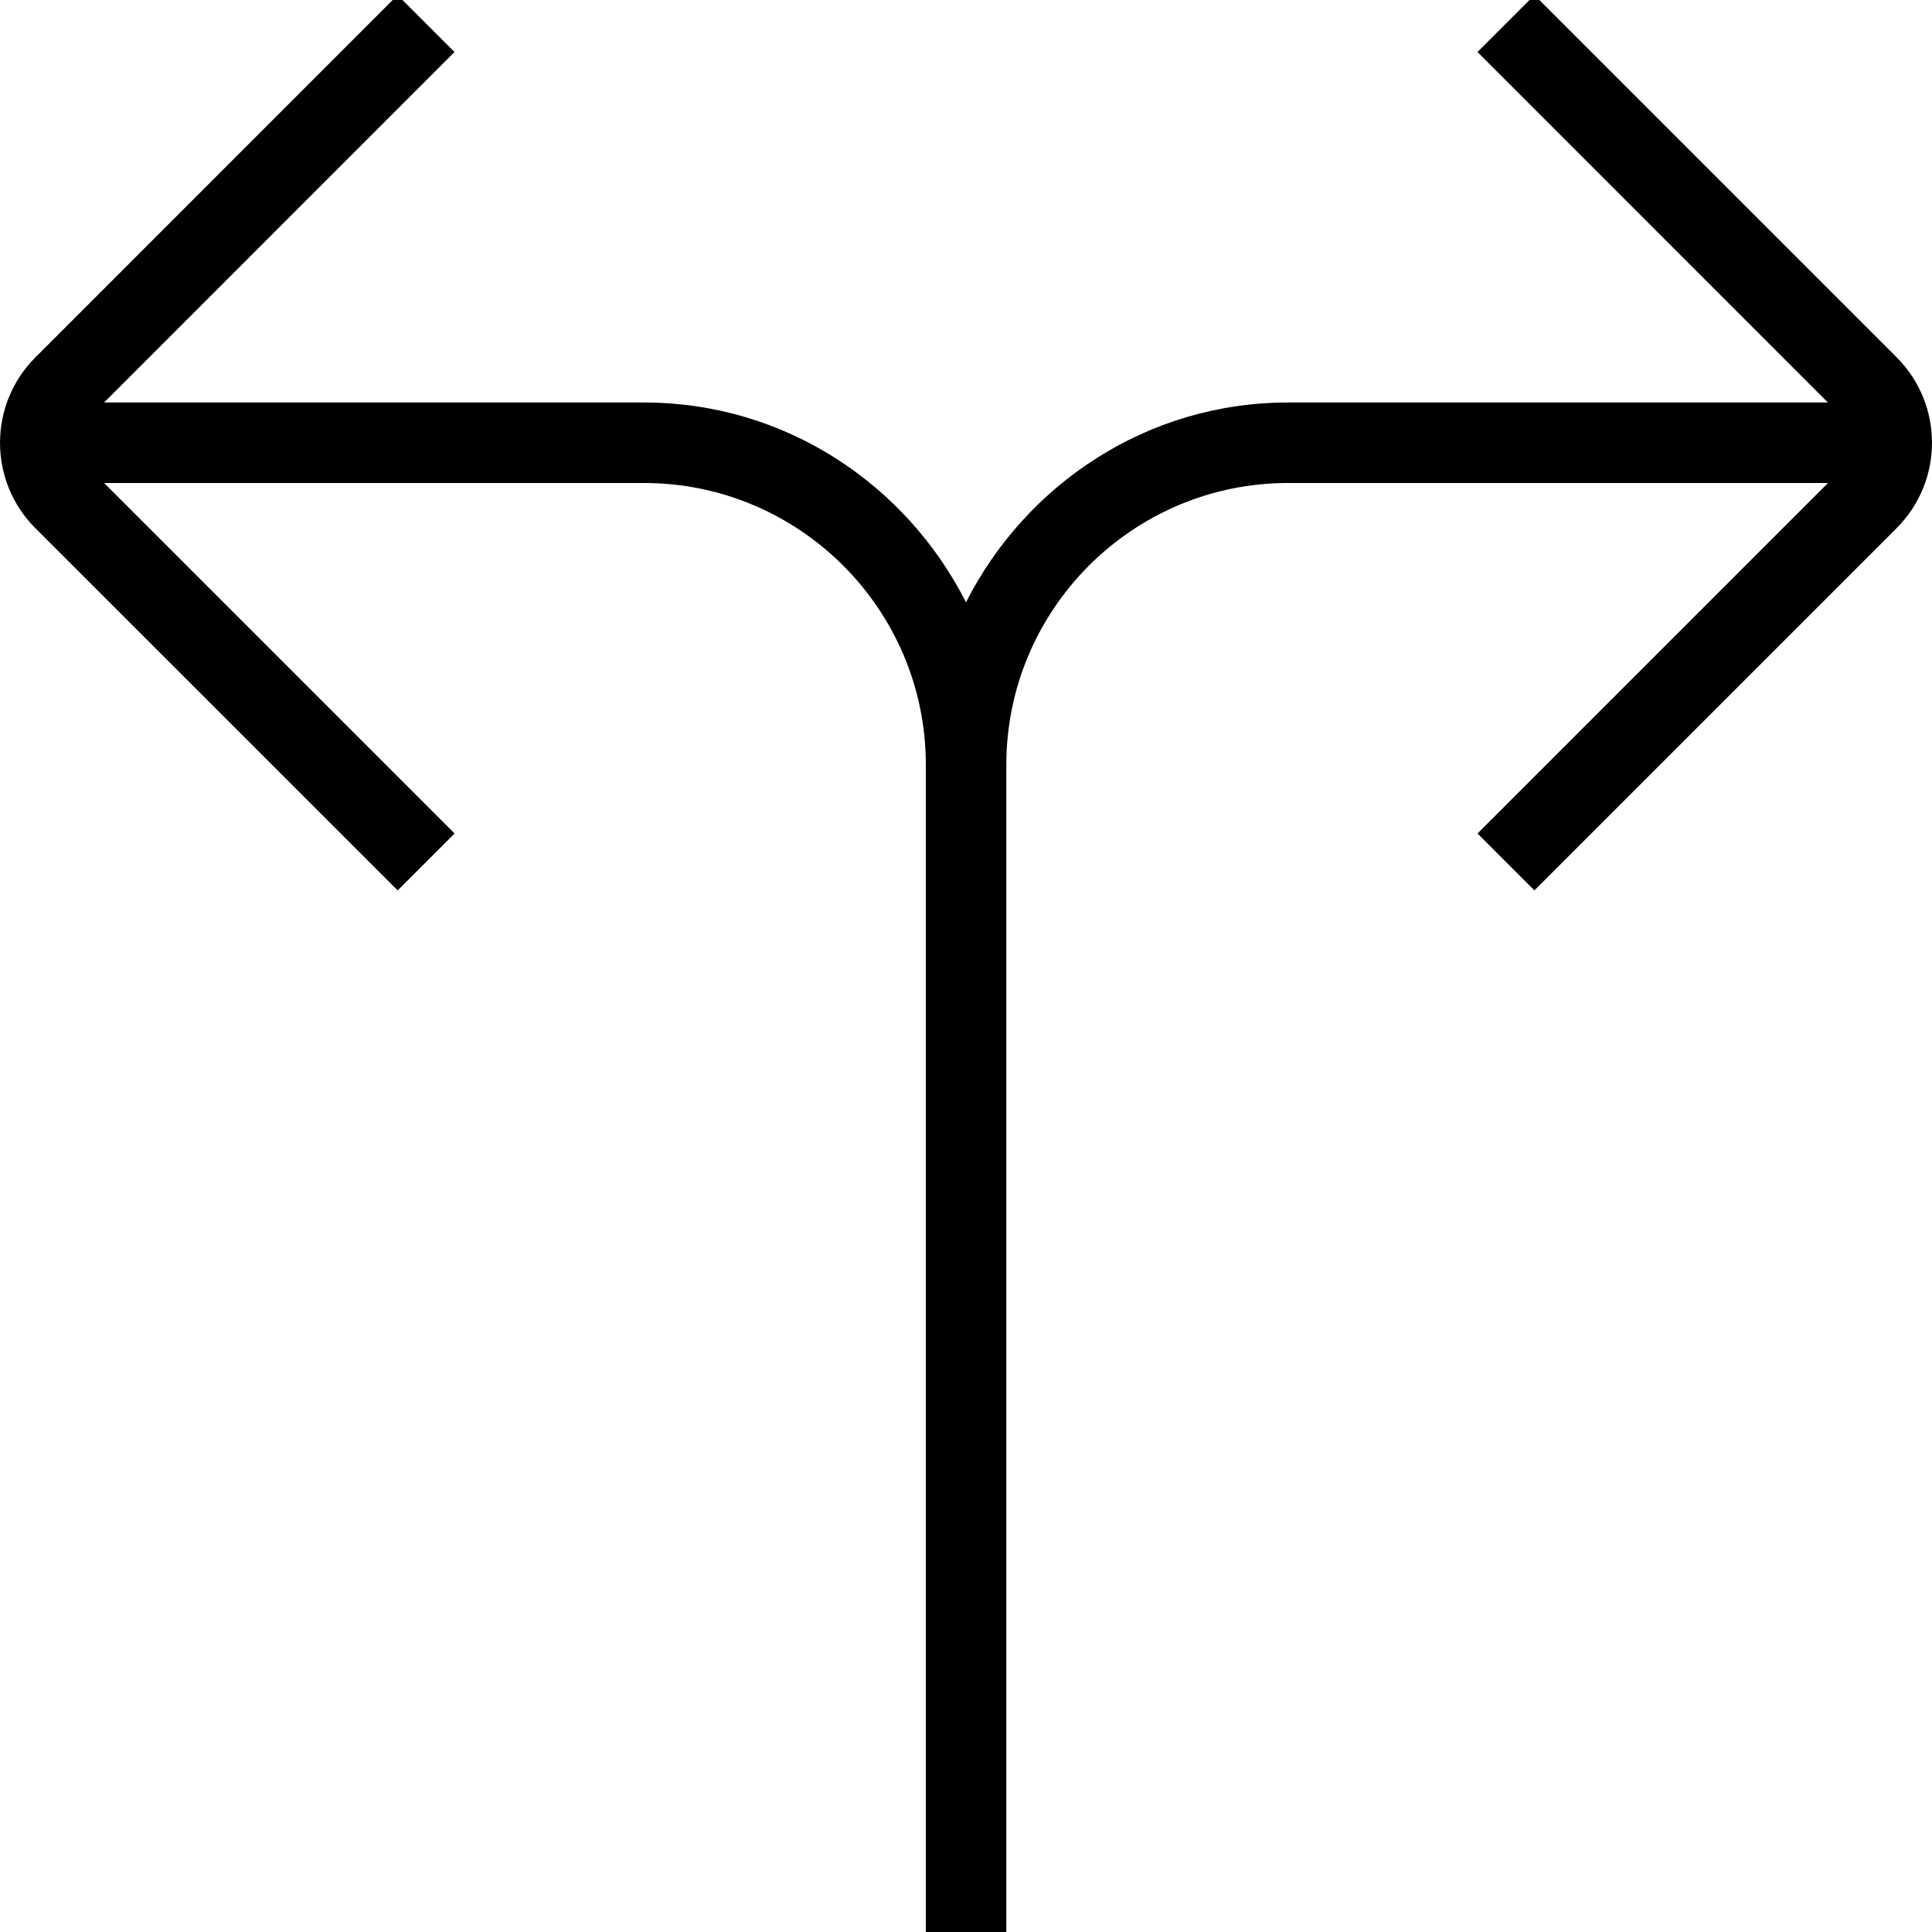 <?xml version="1.0" encoding="UTF-8"?>
<svg xmlns="http://www.w3.org/2000/svg" id="Layer_1" data-name="Layer 1" viewBox="0 0 24 24">
  <path d="M23.561,6.561l-4.5,4.5-.707-.707,4.354-4.354h-6.707c-1.93,0-3.5,1.57-3.5,3.5v14.5h-1V9.5c0-1.93-1.57-3.5-3.5-3.5H1.293l4.354,4.354-.707,.707L.439,6.561c-.585-.585-.585-1.536,0-2.121L4.939-.061l.707,.707L1.293,5h6.707c1.752,0,3.257,1.016,4,2.482,.743-1.465,2.248-2.482,4-2.482h6.707L18.354,.646l.707-.707,4.5,4.5c.585,.585,.585,1.536,0,2.121Z"/>
</svg>

